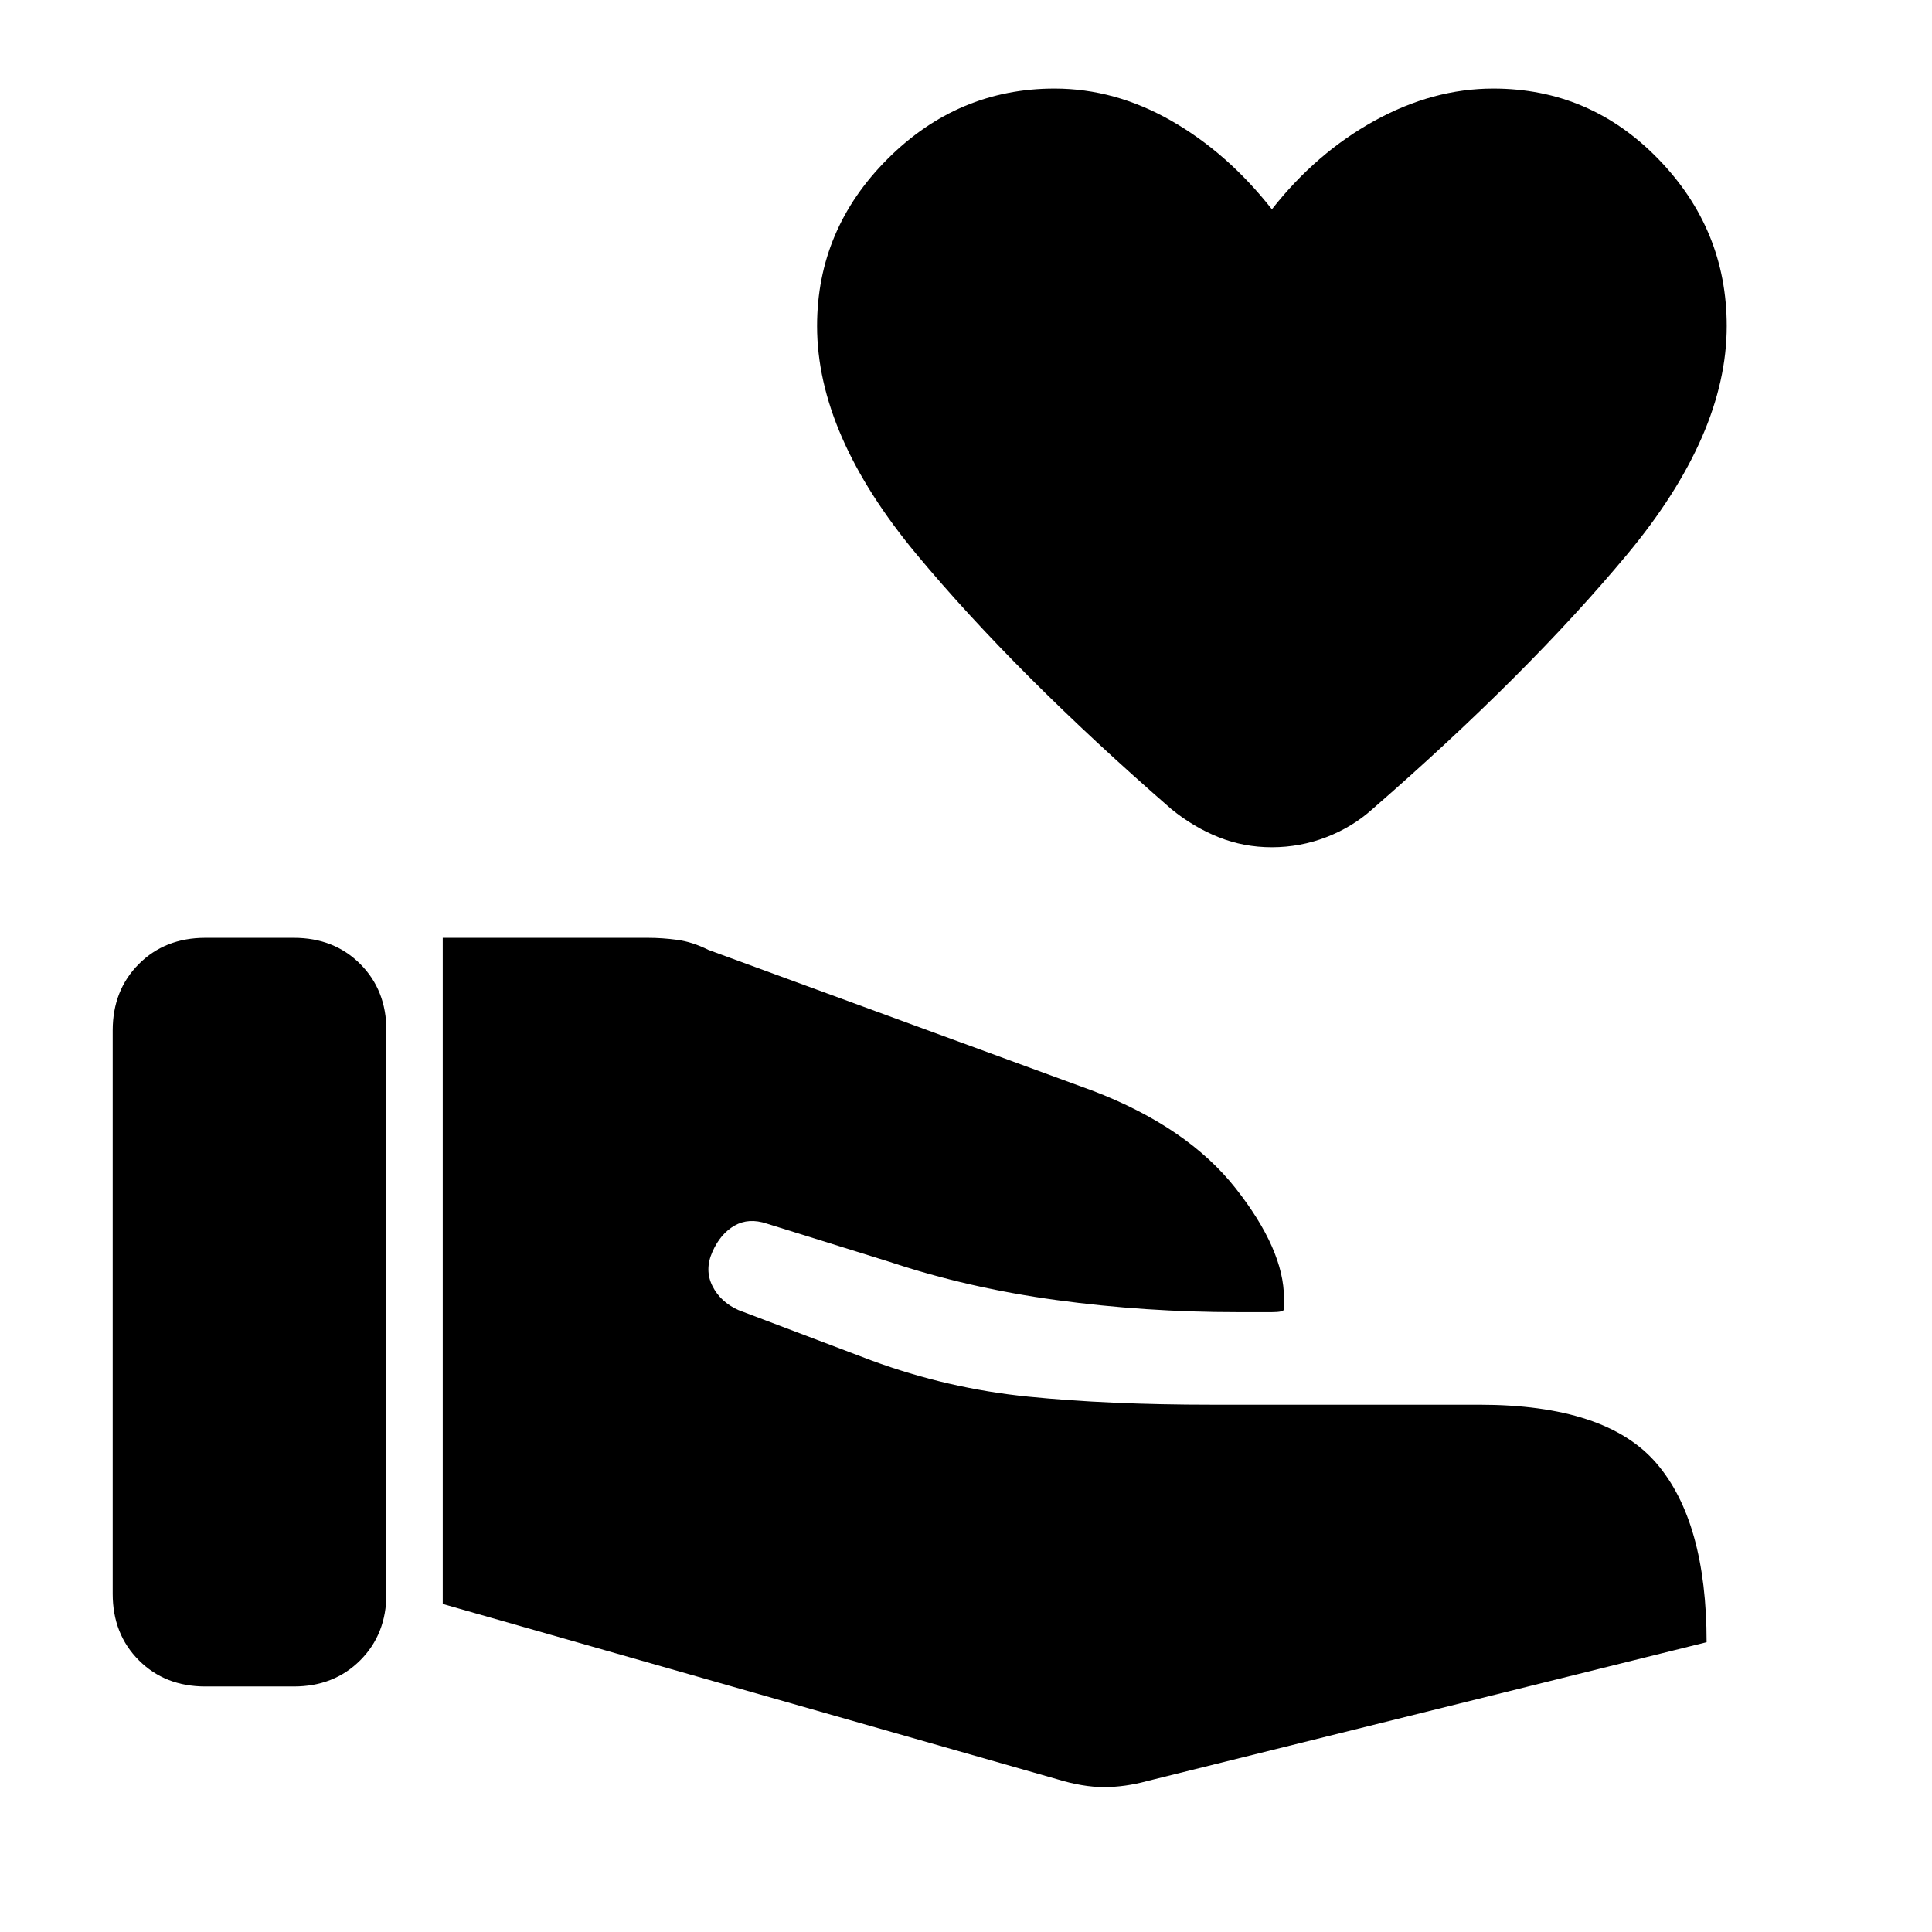 <svg xmlns="http://www.w3.org/2000/svg" height="24" width="24"><path d="M1.4 19.8v-7q0-.5.325-.825.325-.325.825-.325h1.1q.5 0 .825.325.325.325.325.825v7q0 .5-.325.825-.325.325-.825.325h-1.1q-.5 0-.825-.325Q1.4 20.3 1.4 19.8Zm11.725 2.3L5.5 19.925V11.65h2.55q.175 0 .362.025.188.025.388.125l4.775 1.75q1.175.45 1.775 1.212.6.763.6 1.363v.138q0 .037-.15.037h-.425q-1.15 0-2.25-.15t-2.075-.475L9.525 15.2q-.225-.075-.4.025-.175.1-.275.325-.1.225 0 .425.1.2.325.3l1.65.625q.95.35 1.95.45 1 .1 2.275.1h3.325q1.575 0 2.2.725.625.725.625 2.225l-6.95 1.725q-.275.075-.537.075-.263 0-.588-.1ZM15.8 10.525q-.35 0-.662-.125-.313-.125-.588-.35-1.925-1.675-3.163-3.163Q10.15 5.4 10.15 4.05q0-1.2.875-2.075Q11.9 1.1 13.1 1.1q.75 0 1.45.4t1.25 1.1q.55-.7 1.275-1.1.725-.4 1.475-.4 1.2 0 2.05.875.85.875.85 2.075 0 1.35-1.237 2.837-1.238 1.488-3.163 3.163-.25.225-.575.35-.325.125-.675.125Z"/></svg>